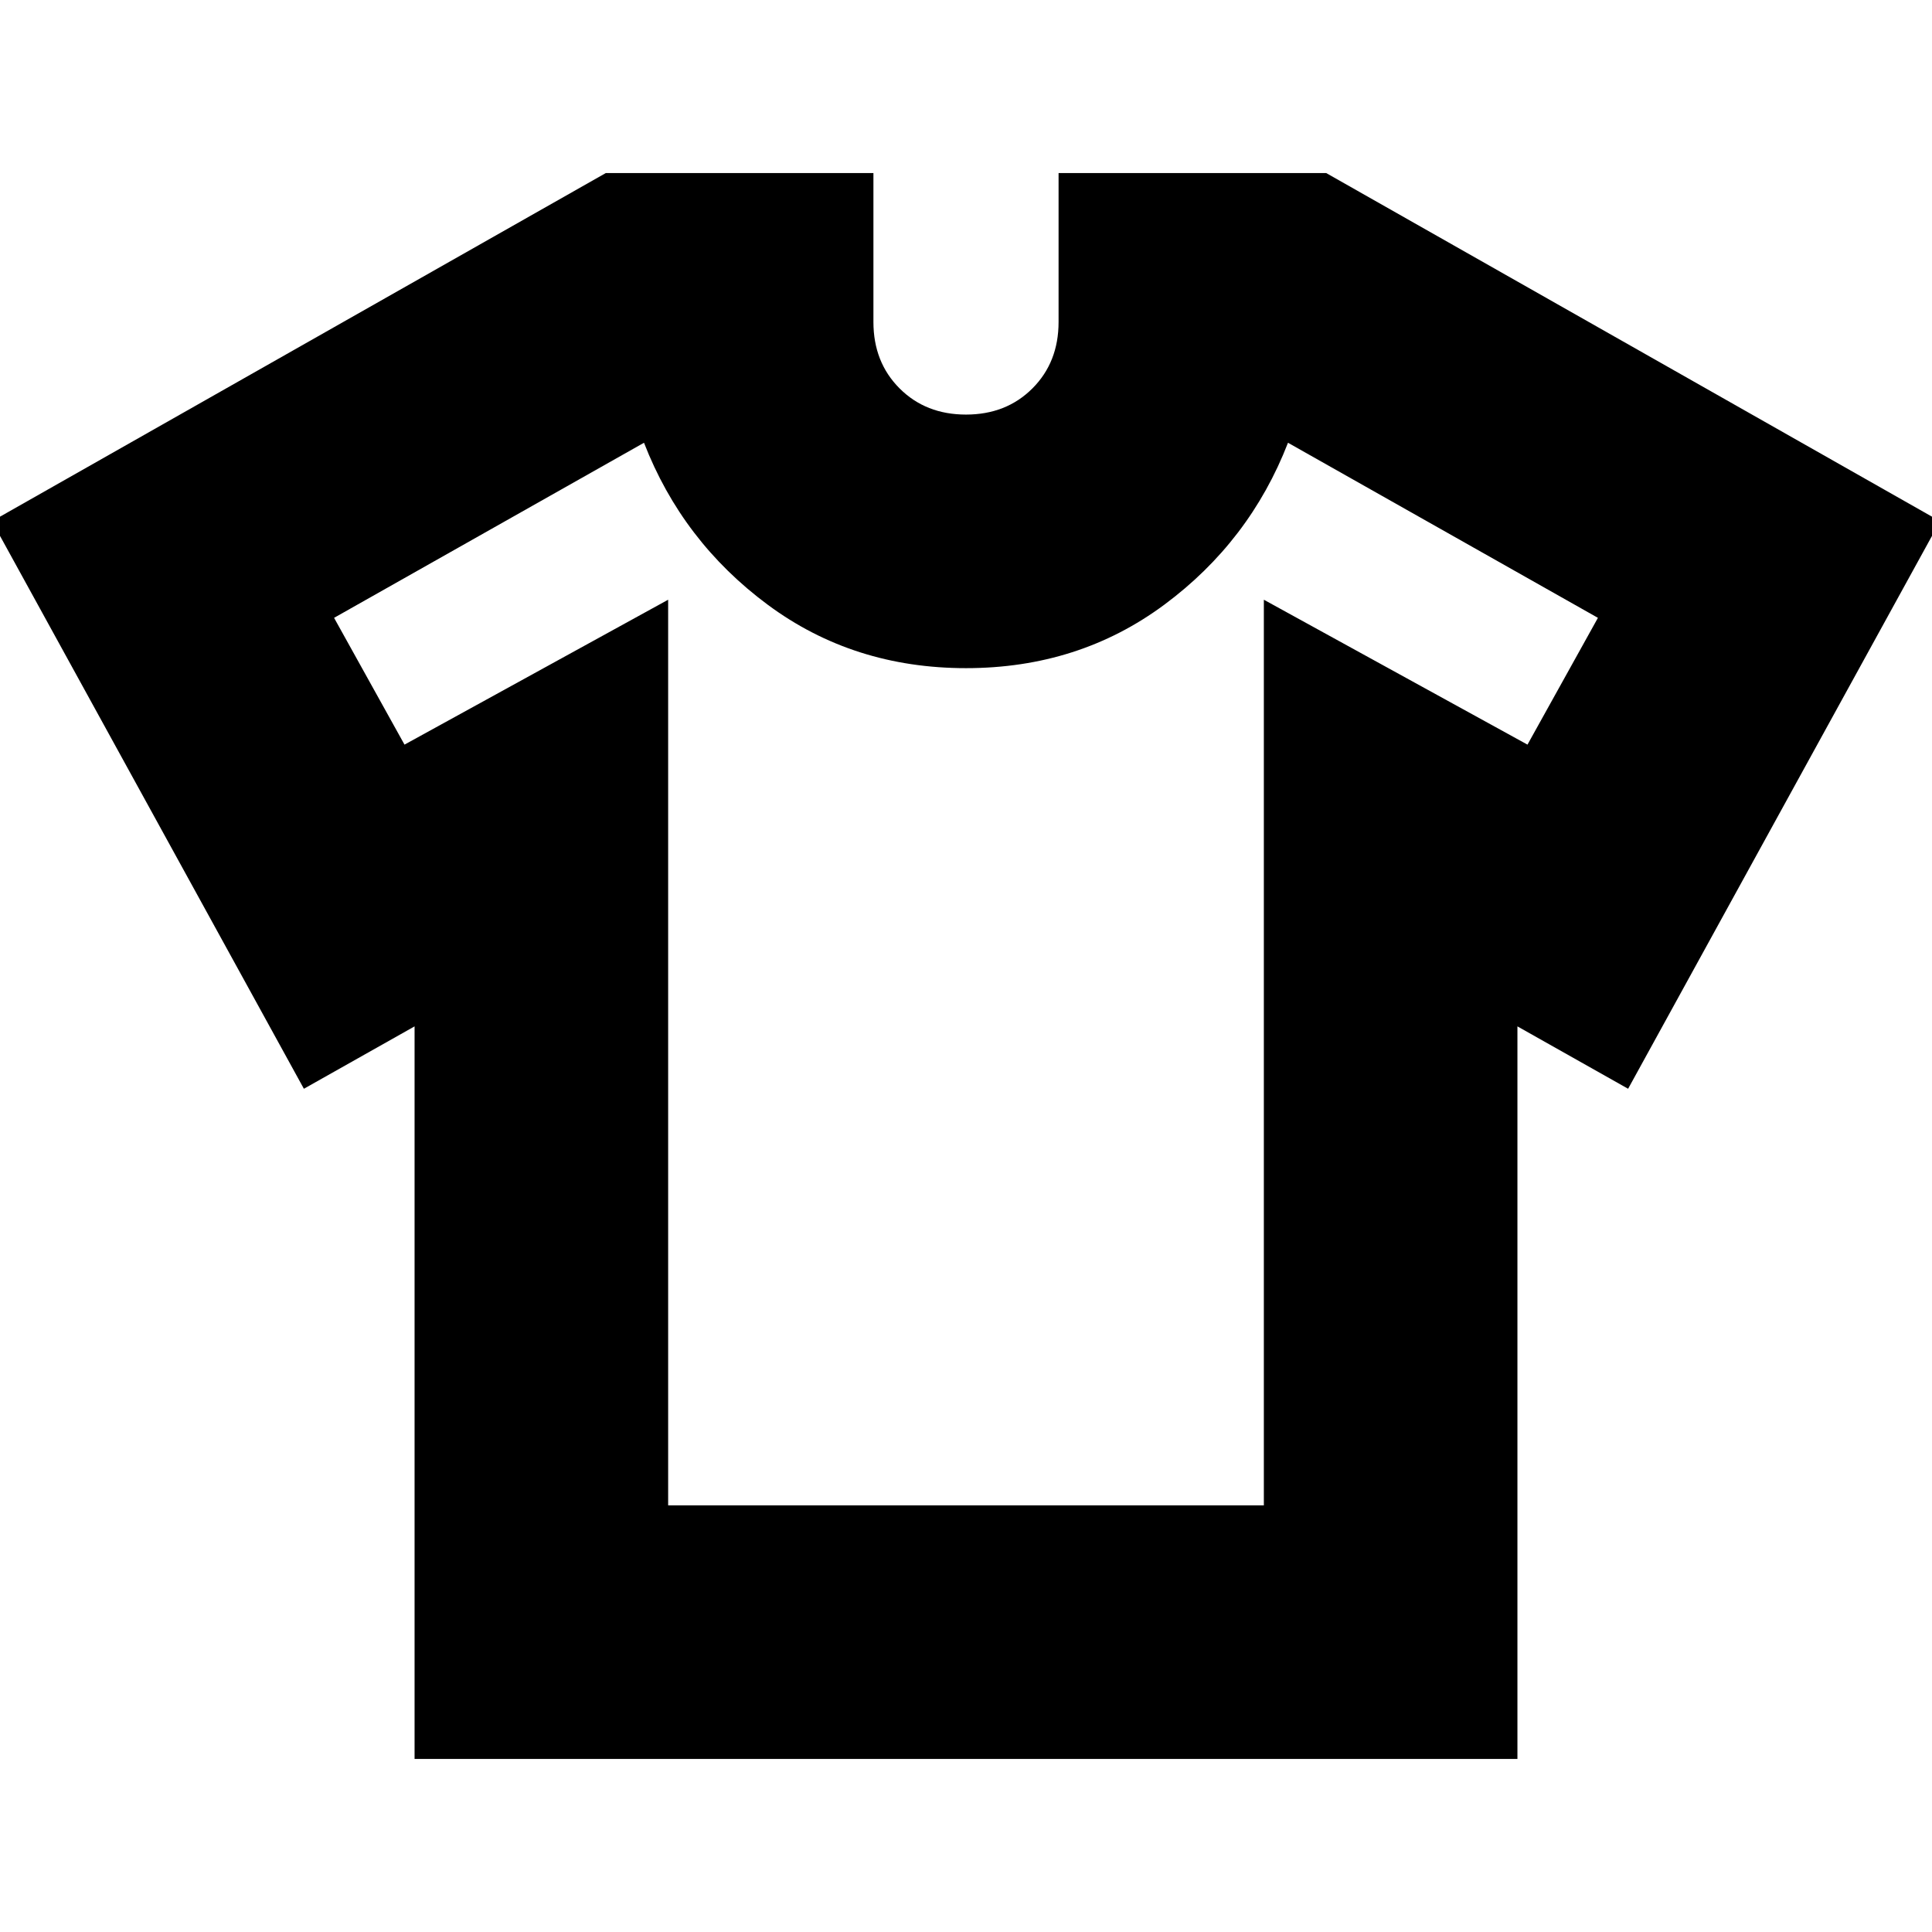 <svg xmlns="http://www.w3.org/2000/svg" height="24" viewBox="0 -960 960 960" width="24"><path d="m206-450-55 31L-4-701l305-173h133v74q0 20 13 33t33 13q20 0 33-13t13-33v-74h133l305 173-155 282-55-31v364H206v-364Zm126-212v450h296v-450l131 72 35-63-154-87q-19 49-61.5 80.5T480-628q-56 0-98.5-31.5T320-740l-154 87 35 63 131-72Zm148 186Z"/></svg>